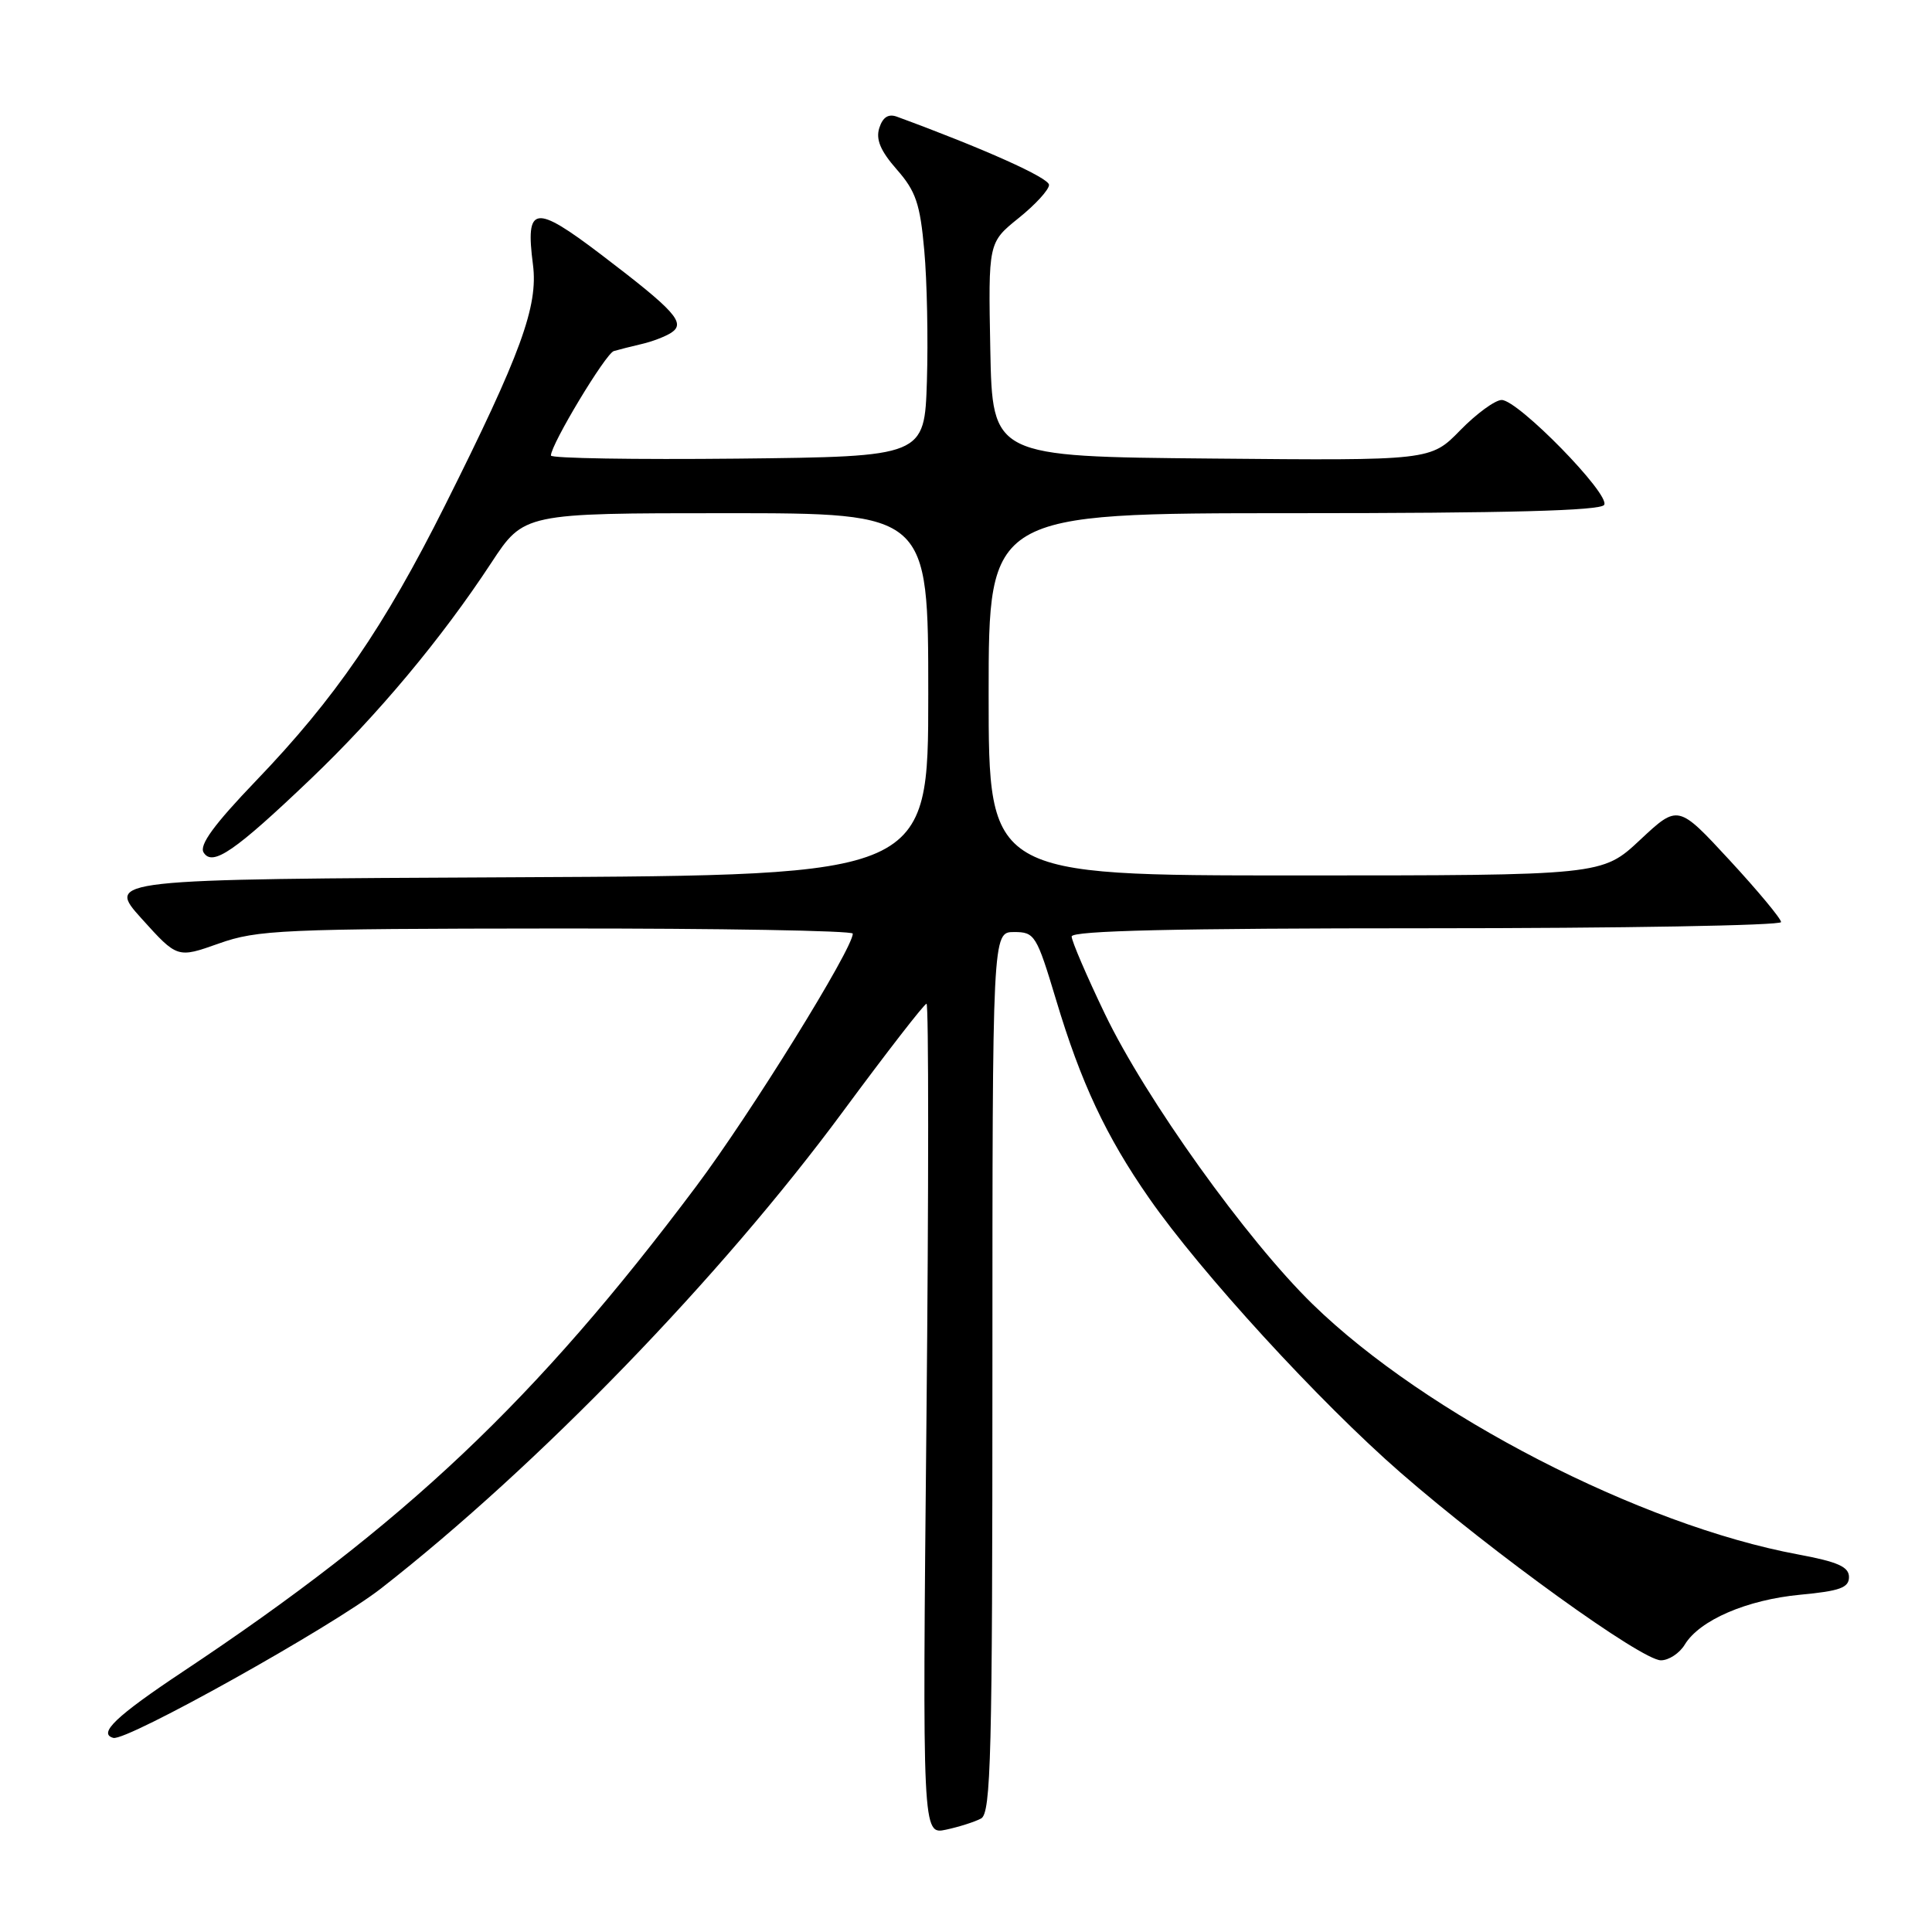 <?xml version="1.0" encoding="UTF-8" standalone="no"?>
<!DOCTYPE svg PUBLIC "-//W3C//DTD SVG 1.1//EN" "http://www.w3.org/Graphics/SVG/1.1/DTD/svg11.dtd" >
<svg xmlns="http://www.w3.org/2000/svg" xmlns:xlink="http://www.w3.org/1999/xlink" version="1.1" viewBox="0 0 256 256">
 <g >
 <path fill="currentColor"
d=" M 130.00 240.96 C 131.31 240.24 131.50 232.63 131.50 181.82 C 131.50 123.50 131.50 123.50 134.37 123.50 C 137.11 123.50 137.35 123.89 139.94 132.50 C 143.22 143.45 146.56 150.57 152.24 158.73 C 159.10 168.60 174.86 185.80 185.60 195.15 C 197.87 205.83 217.53 220.00 220.08 220.00 C 221.13 220.00 222.55 219.06 223.24 217.92 C 225.20 214.68 231.46 211.98 238.54 211.31 C 243.78 210.82 245.00 210.38 245.00 208.97 C 245.00 207.61 243.52 206.95 238.25 205.97 C 217.38 202.10 188.91 187.42 173.94 172.82 C 165.18 164.28 151.79 145.57 146.40 134.34 C 143.98 129.30 142.00 124.69 142.00 124.09 C 142.00 123.32 155.78 123.00 189.00 123.00 C 214.85 123.00 236.00 122.63 236.00 122.18 C 236.00 121.73 232.93 118.04 229.18 113.98 C 222.35 106.59 222.35 106.59 217.32 111.29 C 212.29 116.00 212.29 116.00 171.65 116.00 C 131.00 116.00 131.00 116.00 131.00 92.00 C 131.00 68.00 131.00 68.00 171.44 68.00 C 199.79 68.00 212.09 67.67 212.56 66.90 C 213.41 65.53 201.16 53.00 198.98 53.00 C 198.12 53.00 195.64 54.81 193.49 57.01 C 189.57 61.03 189.57 61.03 160.53 60.76 C 131.50 60.50 131.50 60.50 131.22 46.32 C 130.95 32.14 130.95 32.14 134.97 28.90 C 137.19 27.12 139.00 25.14 139.00 24.50 C 139.00 23.56 130.33 19.68 118.84 15.46 C 117.71 15.05 116.97 15.53 116.51 16.96 C 116.03 18.48 116.67 20.00 118.83 22.46 C 121.35 25.33 121.92 26.99 122.47 33.18 C 122.84 37.21 122.99 45.00 122.82 50.50 C 122.50 60.50 122.50 60.50 97.75 60.77 C 84.14 60.91 73.00 60.73 73.00 60.36 C 73.00 58.89 80.25 46.85 81.33 46.52 C 81.98 46.33 83.62 45.91 85.00 45.59 C 86.38 45.28 88.15 44.60 88.94 44.09 C 90.91 42.80 89.51 41.24 79.66 33.74 C 70.81 27.01 69.60 27.19 70.62 35.07 C 71.33 40.57 69.03 46.88 58.95 67.00 C 50.89 83.09 44.40 92.55 33.90 103.48 C 28.36 109.26 26.37 111.98 26.98 112.96 C 28.15 114.86 31.12 112.81 41.22 103.17 C 50.07 94.71 58.49 84.64 65.09 74.59 C 69.42 68.00 69.42 68.00 96.21 68.00 C 123.00 68.00 123.00 68.00 123.00 91.99 C 123.00 115.98 123.00 115.98 68.53 116.24 C 14.06 116.50 14.06 116.50 18.78 121.74 C 23.50 126.97 23.50 126.97 29.00 125.02 C 34.09 123.21 37.39 123.06 73.75 123.03 C 95.34 123.01 113.00 123.32 113.00 123.71 C 113.00 125.72 99.44 147.61 92.24 157.21 C 71.01 185.54 53.65 201.95 24.22 221.51 C 15.38 227.39 12.93 229.72 15.02 230.28 C 16.79 230.75 43.96 215.57 50.50 210.47 C 71.28 194.24 95.52 169.21 111.72 147.25 C 117.51 139.41 122.48 133.00 122.77 133.00 C 123.06 133.00 123.06 157.77 122.76 188.06 C 122.22 243.11 122.22 243.11 125.36 242.44 C 127.09 242.07 129.18 241.40 130.00 240.96 Z "/>
</g>
</svg>